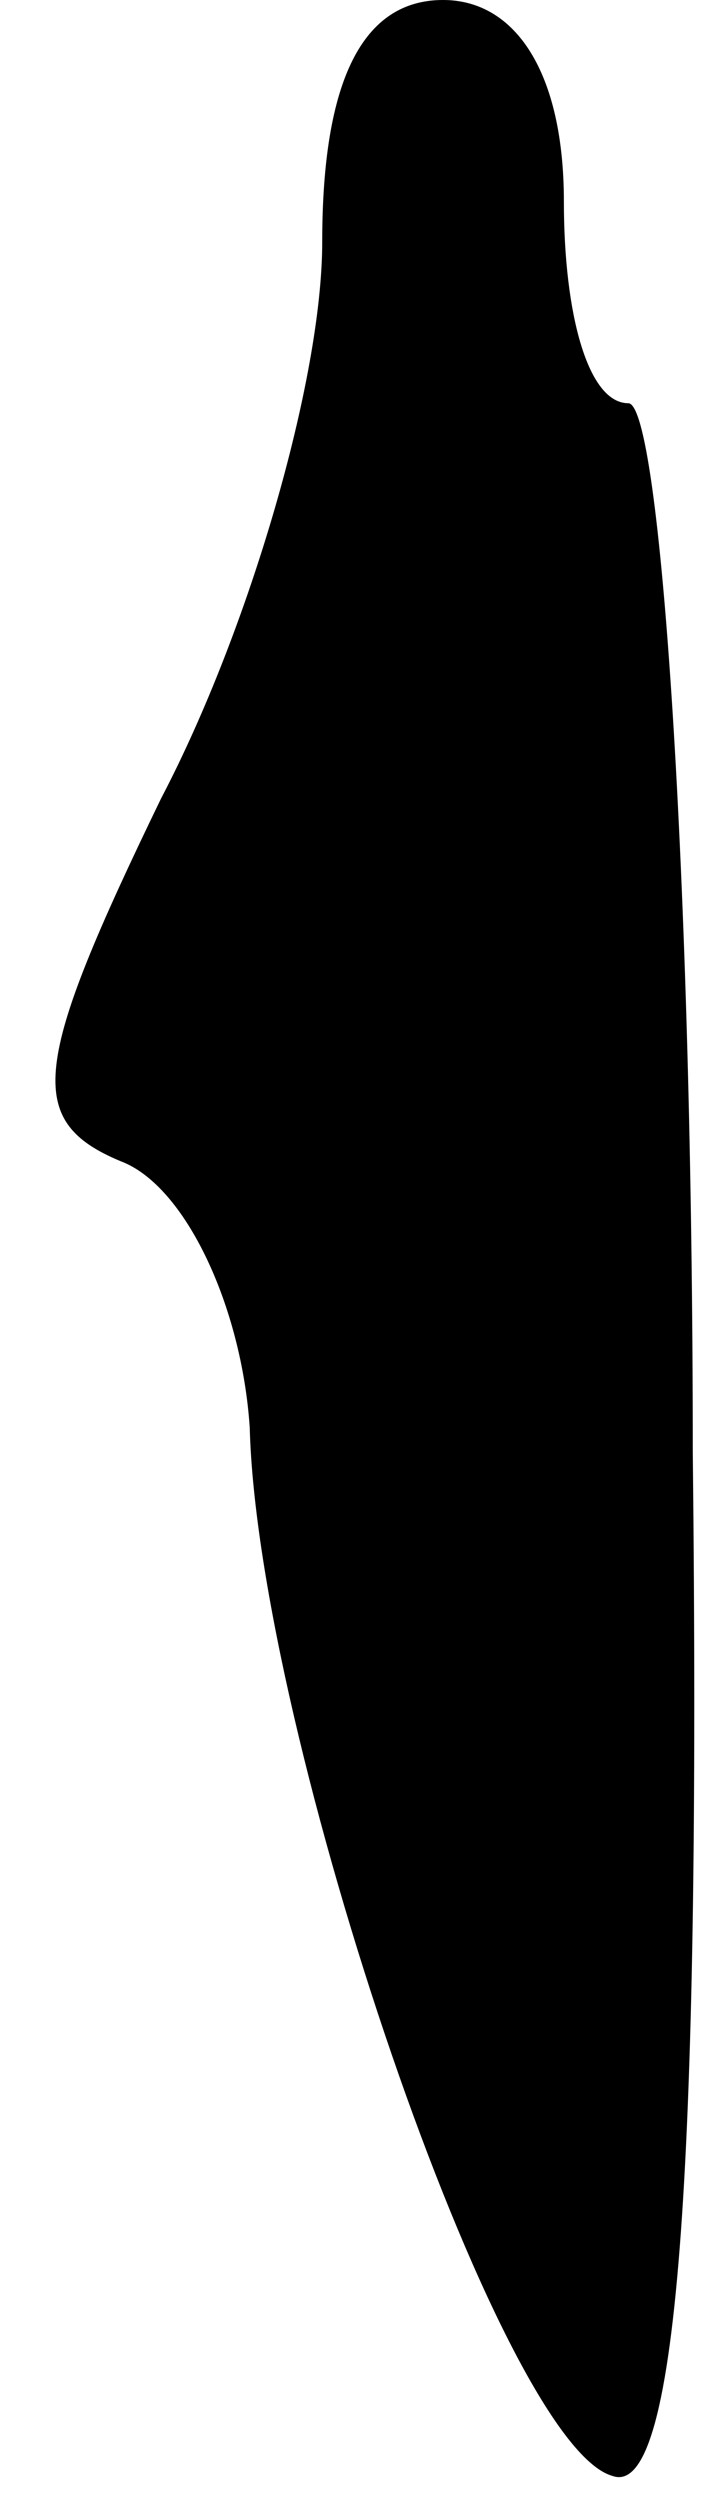 <?xml version="1.0" standalone="no"?>
<!DOCTYPE svg PUBLIC "-//W3C//DTD SVG 20010904//EN"
 "http://www.w3.org/TR/2001/REC-SVG-20010904/DTD/svg10.dtd">
<svg version="1.0" xmlns="http://www.w3.org/2000/svg"
 width="9pt" height="31pt" viewBox="0 0 9 31"
 preserveAspectRatio="xMidYMid meet">
<g transform="translate(0,31) scale(0.1,-0.1)"
fill="#000000" stroke="none">
<path fill="#000000" stroke="none" d="M40 280 c0 -17 -9 -48 -20 -69 -16 -33
-17 -40 -5 -45 8 -3 15 -18 16 -33 1 -38 31 -126 45 -130 8 -3 11 36 10 127 0
71 -4 130 -8 130 -5 0 -8 11 -8 25 0 16 -6 25 -15 25 -10 0 -15 -10 -15 -30z"/>
</g>
</svg>
